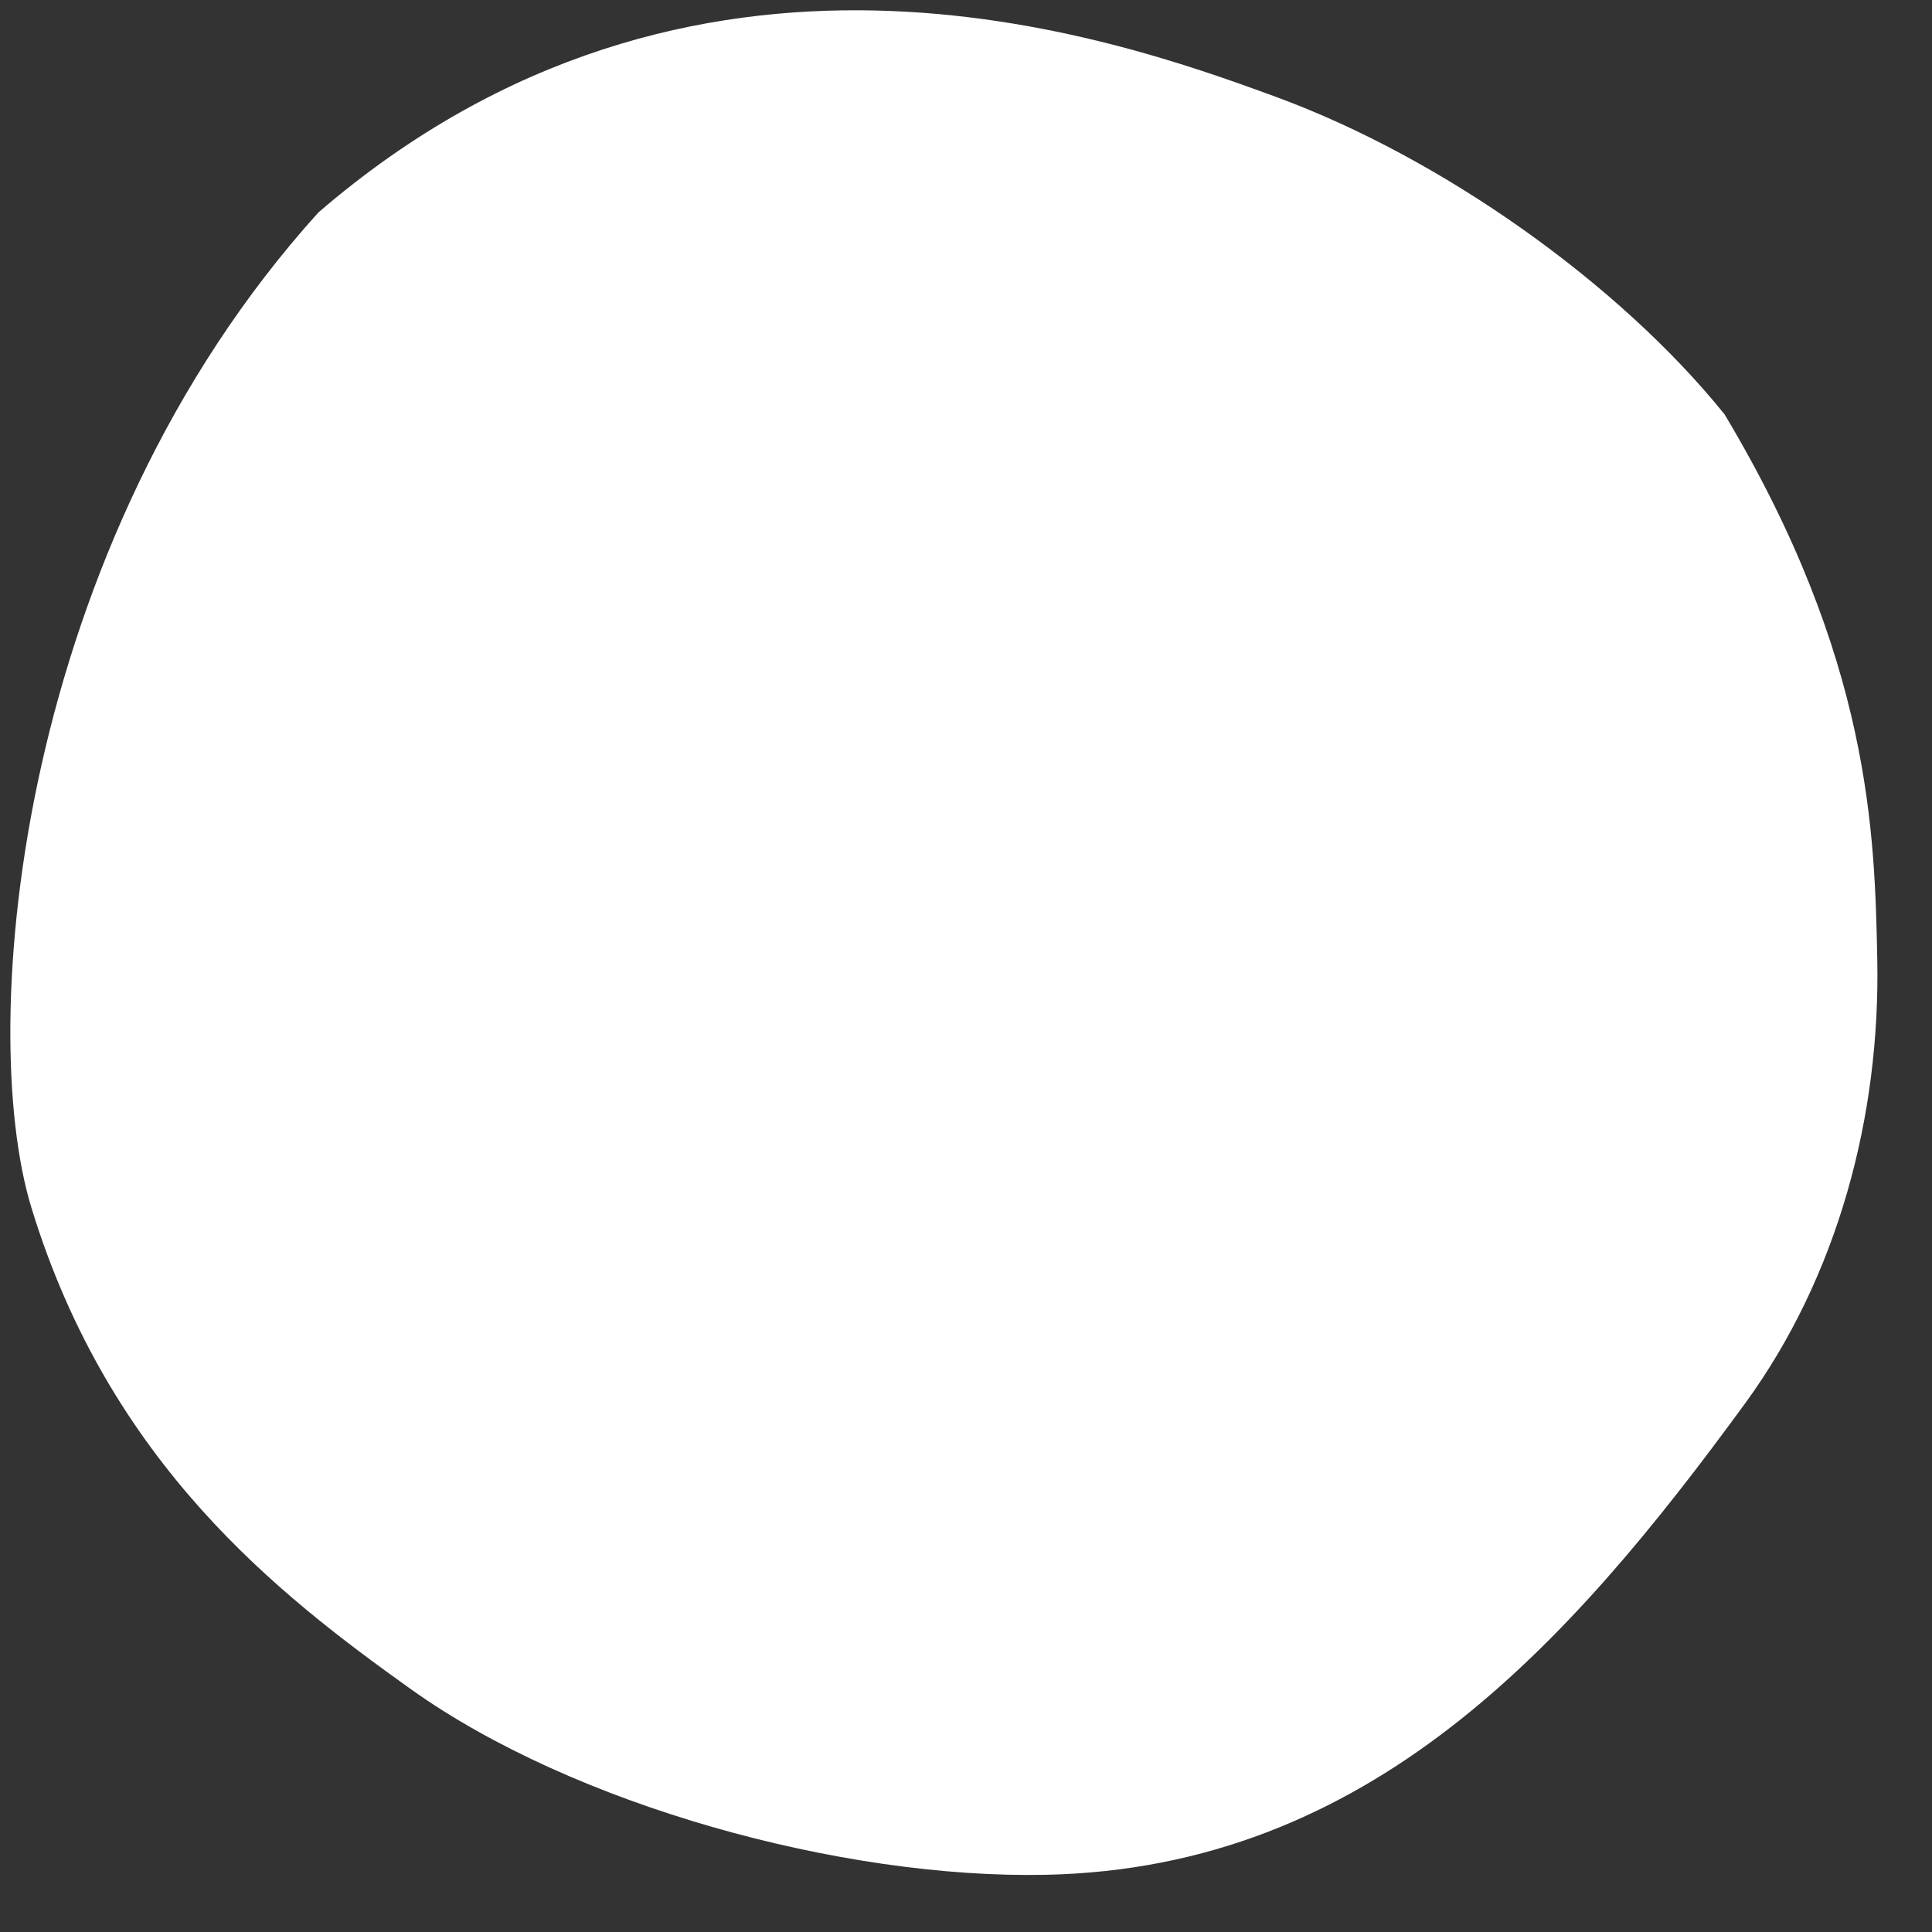 <svg width="182" height="182" viewBox="0 0 182 182" fill="none" xmlns="http://www.w3.org/2000/svg">
<rect x="0" y="0" width="182" height="182" fill="#333333" stroke="none"/>
<path d="M2.957 113.76C-2.303 96.553 1.668 51.372 29.994 20.013C65.329 -10.429 104.487 3.353 120.209 9.13C135.93 14.906 152.571 26.766 162.457 39.03C176.26 62.09 176.602 78.601 176.843 90.282C177.15 105.166 173.115 120.26 164.382 132.221C147.755 154.995 129.008 175.981 98.496 176.612C79.25 177.009 53.984 170.038 38.685 159.11C26.338 150.291 10.349 137.941 2.957 113.76Z" fill="white"/>
</svg>

